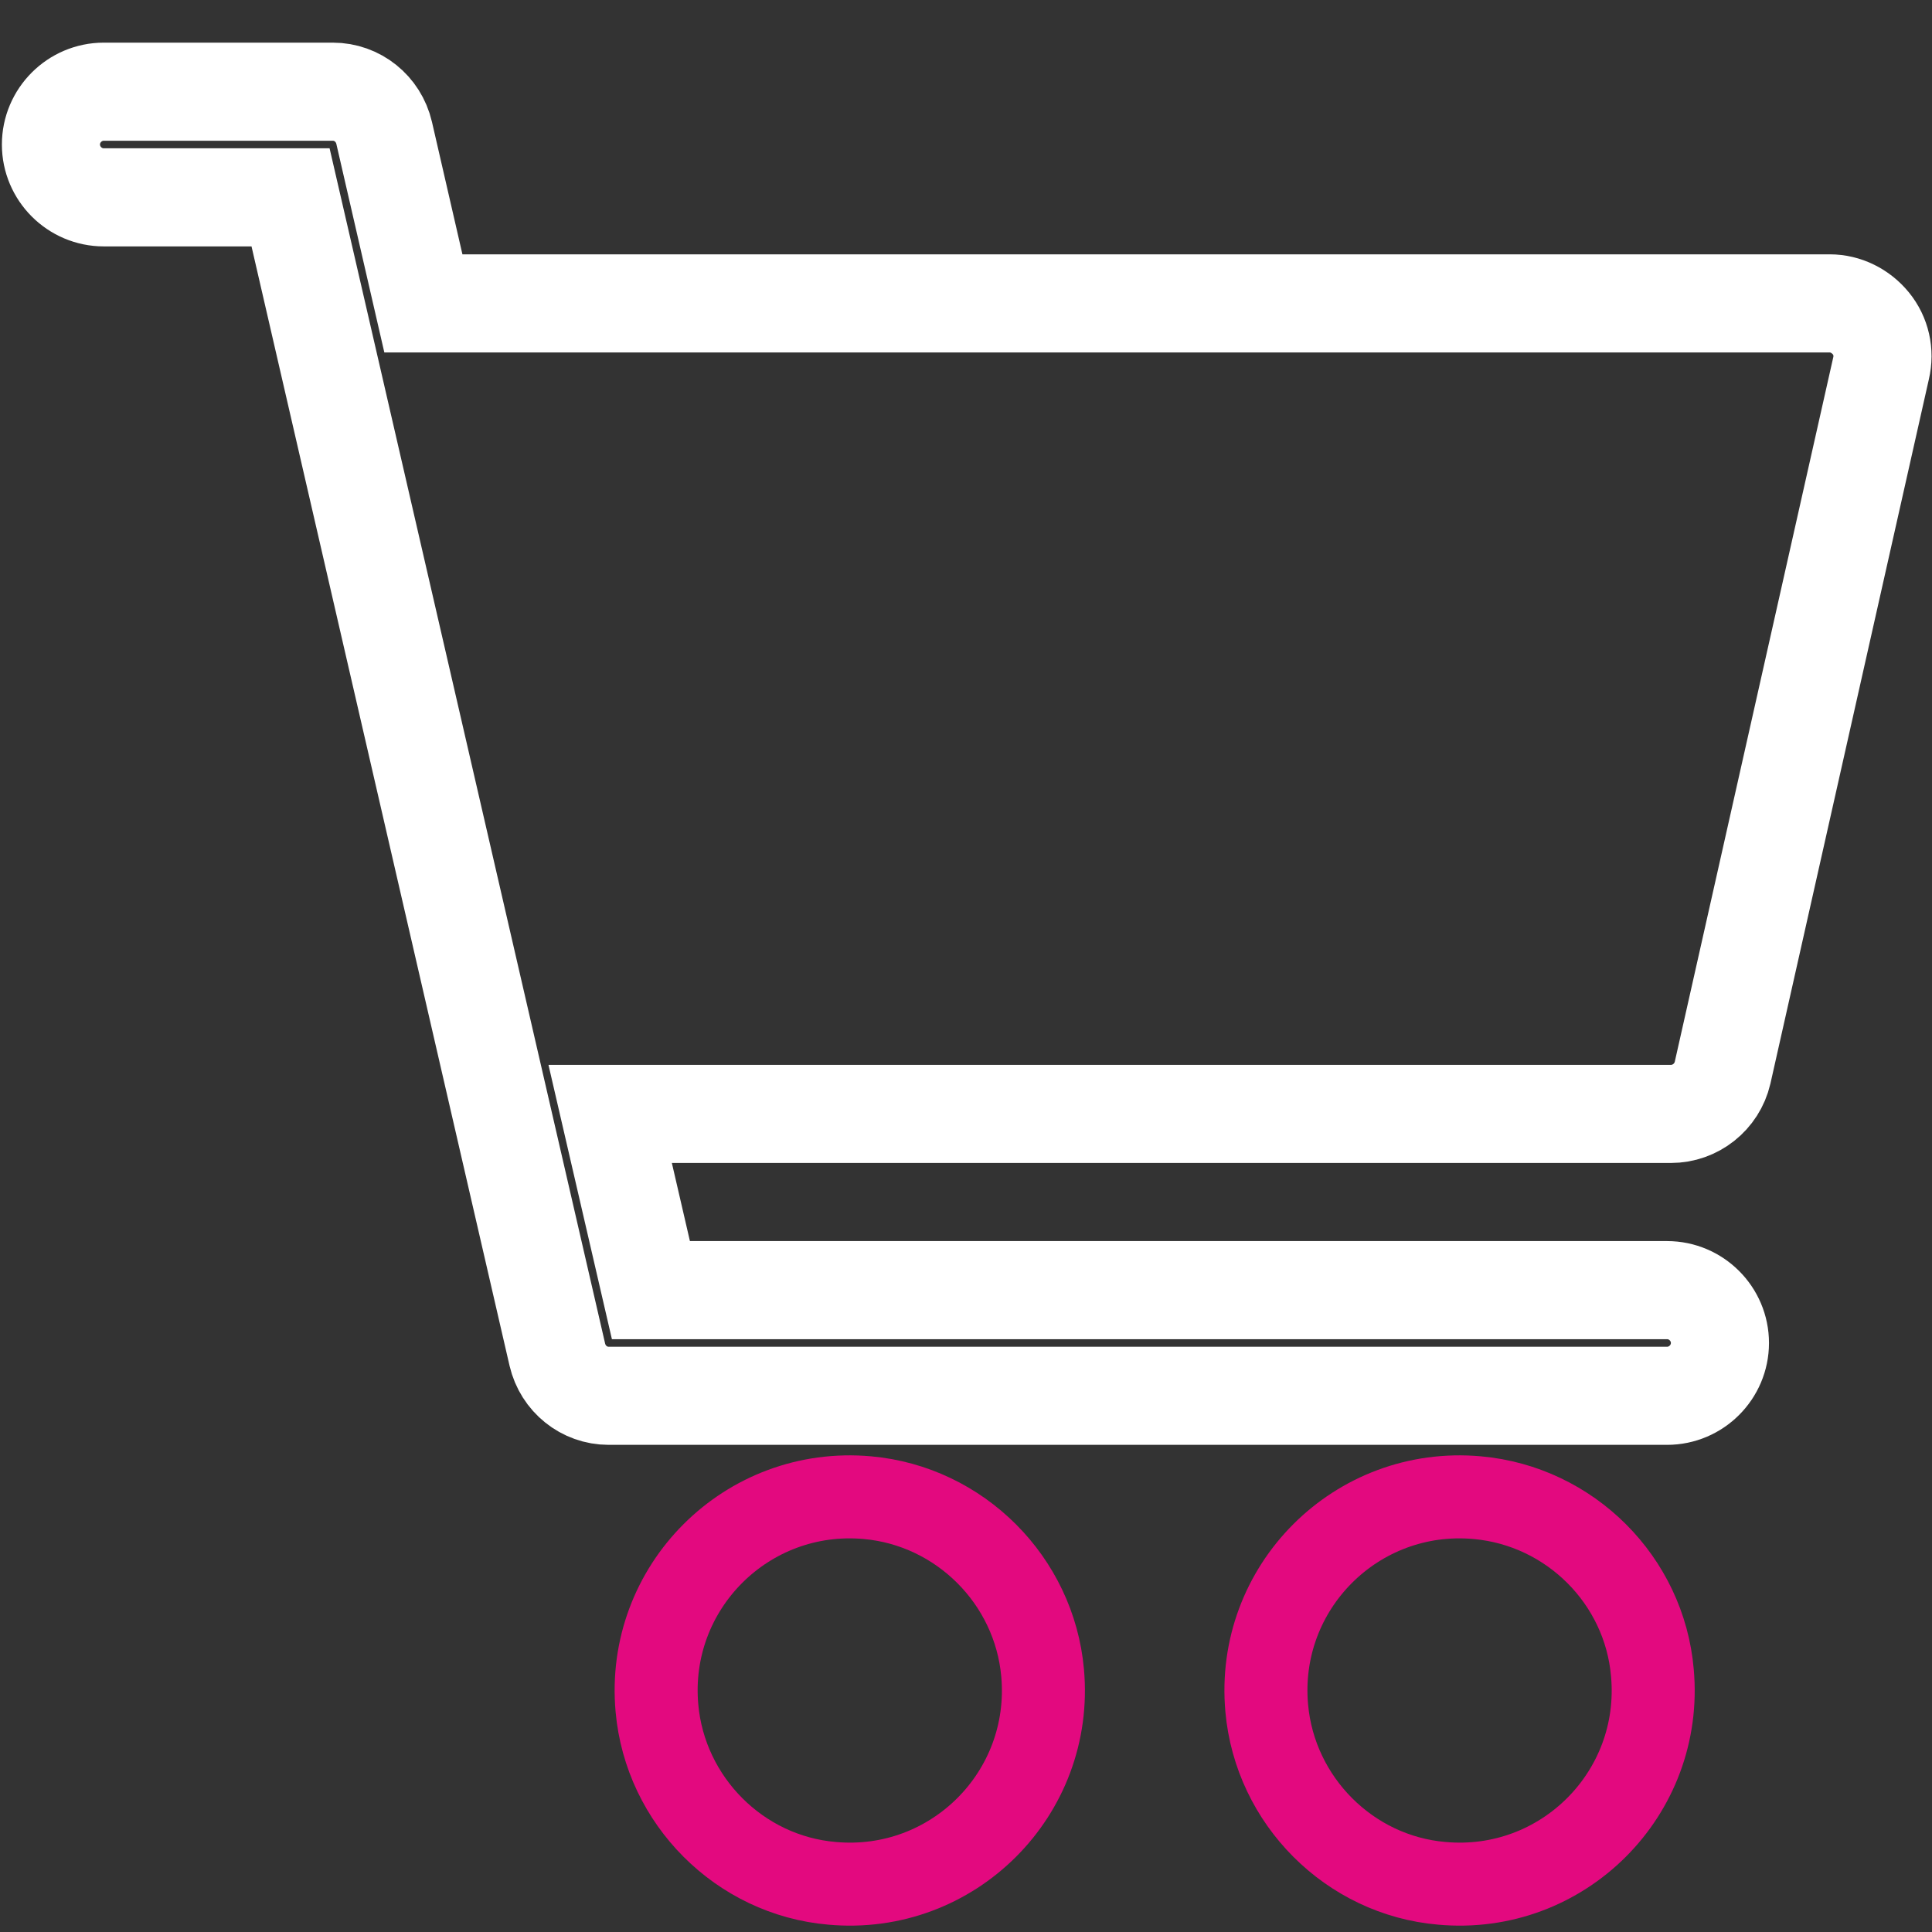 <?xml version="1.0" encoding="utf-8"?>
<!-- Generator: Adobe Illustrator 24.0.1, SVG Export Plug-In . SVG Version: 6.00 Build 0)  -->
<svg version="1.1" id="Layer_1" xmlns="http://www.w3.org/2000/svg" xmlns:xlink="http://www.w3.org/1999/xlink" x="0px" y="0px"
	 viewBox="0 0 512 512" style="enable-background:new 0 0 512 512;" xml:space="preserve">
<rect x="0" y="0" width="512" height="512" fill="#333333" stroke="none"/>
<style type="text/css">
	.st0{fill:none;stroke:#FFFFFF;stroke-width:26;stroke-miterlimit:10;}
	.st1{fill-rule:evenodd;clip-rule:evenodd;fill:#E3097F;}
	.st2{stroke:#FFFFFF;stroke-width:26;stroke-miterlimit:10;}
	.st3{fill:#FFFFFF;}
	.st4{fill:#E3097F;}
	.st5{fill:none;stroke:#FFFFFF;stroke-width:6;stroke-miterlimit:10;}
	.st6{fill:none;stroke:#FFFFFF;stroke-width:12;stroke-miterlimit:10;}
	.st7{fill:none;stroke:#E3097F;stroke-width:12;stroke-miterlimit:10;}
	.st8{fill:none;stroke:#E3097F;stroke-width:22;stroke-miterlimit:10;}
	.st9{fill:none;stroke:#E3097F;stroke-width:11;stroke-miterlimit:13.333;}
	.st10{fill:none;stroke:#E3097F;stroke-width:18;stroke-linecap:round;stroke-linejoin:round;stroke-miterlimit:13.333;}
	.st11{fill:none;stroke:#353385;stroke-width:18;stroke-linecap:round;stroke-linejoin:round;stroke-miterlimit:13.333;}
	.st12{fill:none;stroke:#FFFFFF;stroke-width:26;stroke-linecap:round;stroke-linejoin:round;stroke-miterlimit:13.333;}
	.st13{fill:none;stroke:#E3097F;stroke-width:26;stroke-linecap:round;stroke-linejoin:round;stroke-miterlimit:13.333;}
	.st14{fill:none;stroke:#E3097F;stroke-width:26;stroke-miterlimit:10;}
	.st15{fill:none;stroke:#E3097F;stroke-width:8;stroke-miterlimit:10;}
	.st16{fill:none;stroke:#FFFFFF;stroke-width:18;stroke-miterlimit:10;}
	.st17{fill:none;stroke:#E3097F;stroke-width:18;stroke-miterlimit:10;}
	.st18{fill:none;stroke:#E3097F;stroke-width:6;stroke-miterlimit:10;}
	.st19{fill-rule:evenodd;clip-rule:evenodd;fill:none;stroke:#FFFFFF;stroke-width:26;stroke-miterlimit:10;}
	.st20{fill-rule:evenodd;clip-rule:evenodd;fill:none;stroke:#E3097F;stroke-width:20;stroke-miterlimit:10;}
	.st21{fill:none;stroke:#FFFFFF;stroke-width:16;stroke-linecap:round;stroke-miterlimit:10;}
	.st22{fill:#FFFFFF;stroke:#FFFFFF;stroke-width:20;stroke-miterlimit:10;}
	.st23{fill:none;stroke:#FFFFFF;stroke-width:22;stroke-miterlimit:13.333;}
	.st24{fill:none;stroke:#E3097F;stroke-width:14;stroke-miterlimit:13.333;}
	.st25{clip-path:url(#SVGID_2_);}
	.st26{fill:none;stroke:#E3097F;stroke-width:12;stroke-miterlimit:13.333;}
</style>
<g id="Layer_2">
</g>
<g>
	<g>
		<g>
			<path class="st0" d="M495.8,85.7c-2.7-3.3-6.7-5.3-10.9-5.3H112.2l-10.4-45.2c-1.5-6.4-7.1-10.9-13.6-10.9H27.5
				c-7.7,0-14,6.3-14,14s6.3,14,14,14H77L147.7,359c1.5,6.4,7.1,10.9,13.6,10.9h280.5c7.7,0,14-6.3,14-14c0-7.7-6.3-14-14-14H172.5
				l-10.8-46.7h281.1c6.5,0,12.2-4.5,13.7-10.9l42-186.7C499.5,93.4,498.5,89,495.8,85.7z"/>
		</g>
	</g>
	<g>
		<path class="st8" d="M391.5,396.9c-32-2.9-58.7,23.8-55.8,55.8c2.2,24.5,21.9,44.3,46.4,46.4c32,2.9,58.7-23.8,55.8-55.8
			C435.8,418.8,416.1,399.1,391.5,396.9z"/>
	</g>
	<g>
		<path class="st8" d="M229.9,396.9c-32-2.9-58.7,23.8-55.8,55.8c2.2,24.5,21.9,44.3,46.4,46.4c32,2.9,58.7-23.8,55.8-55.8
			C274.1,418.8,254.4,399.1,229.9,396.9z"/>
	</g>
</g>
</svg>
